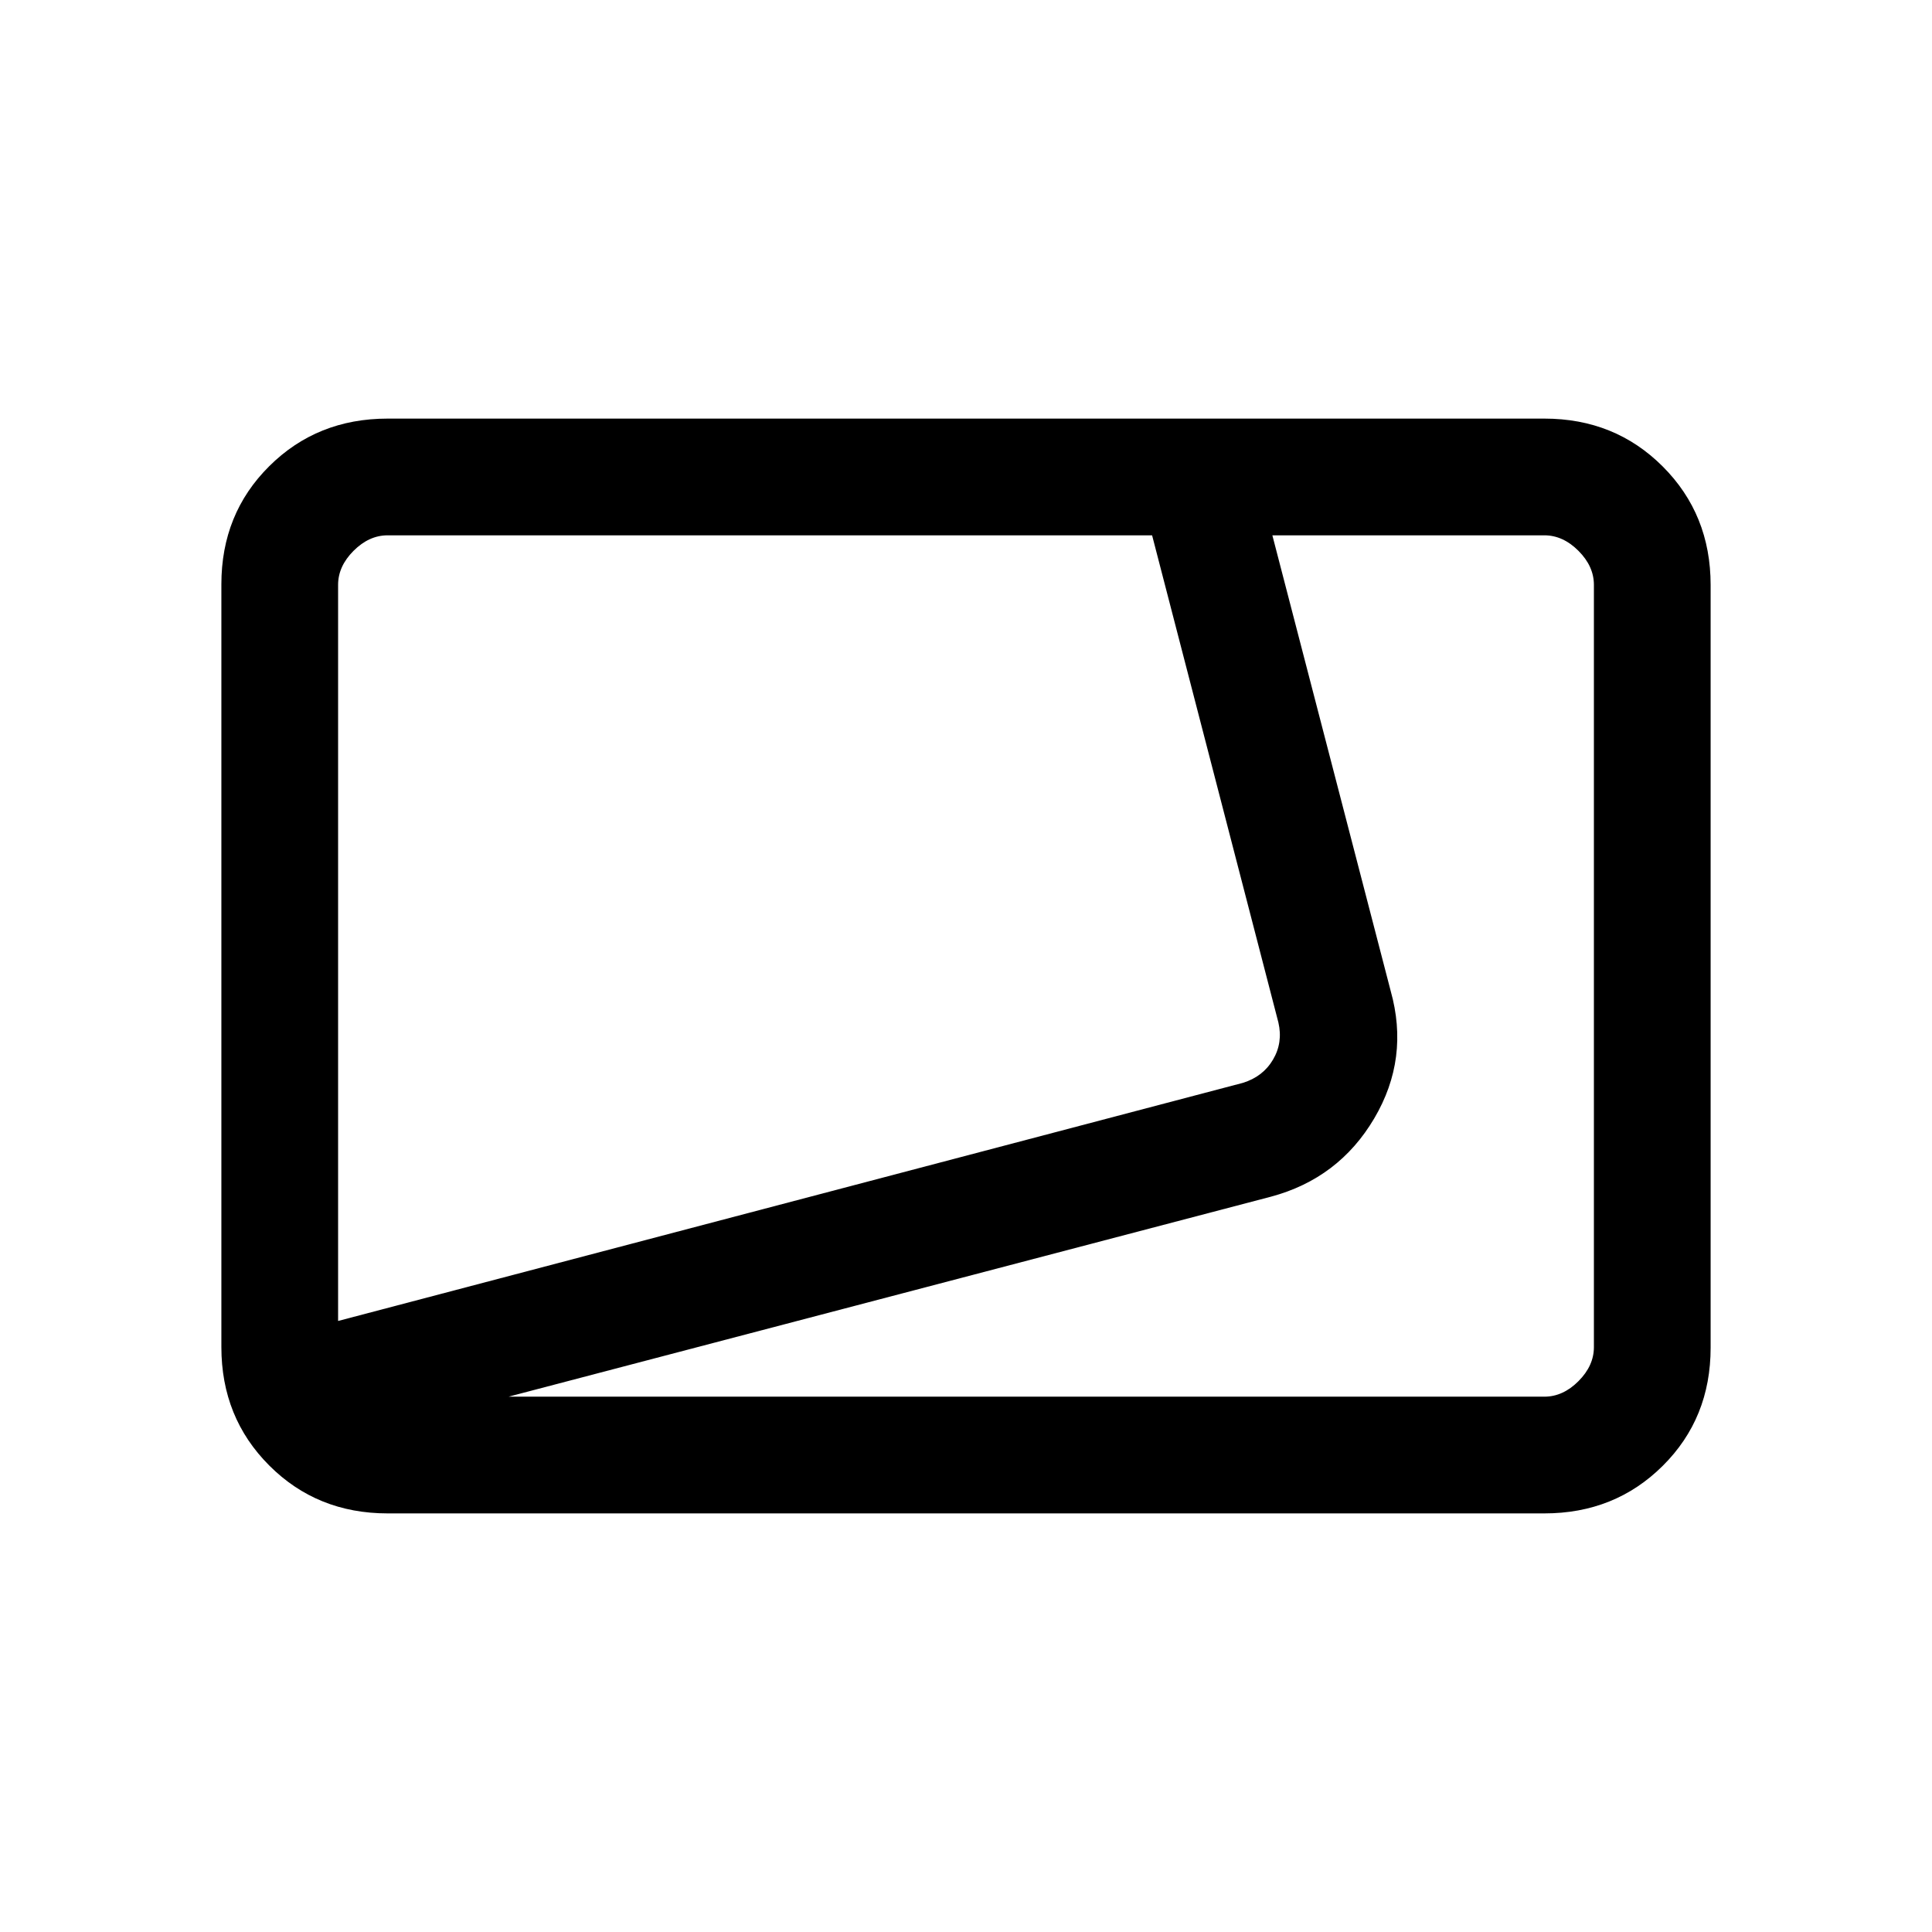 <svg xmlns="http://www.w3.org/2000/svg" height="20" viewBox="0 -960 960 960" width="20"><path d="M192.62-208q-35.05 0-58.83-23.8Q110-255.6 110-290.66v-379.01q0-35.06 23.79-58.69Q157.57-752 192.62-752h574.76q35.05 0 58.83 23.8Q850-704.4 850-669.34v379.01q0 35.06-23.79 58.69Q802.43-208 767.38-208H192.62ZM168-303.62l449.54-118.3q10-3.08 15-11.54 5-8.46 2.69-18.46L572.47-694H192.62q-9.24 0-16.93 7.69-7.69 7.69-7.69 16.93v365.76ZM252.69-266h514.69q9.24 0 16.93-7.69 7.69-7.69 7.69-16.93v-378.76q0-9.24-7.69-16.93-7.69-7.69-16.93-7.69H632.23L691-467.69q9.46 33.61-8.16 63.43-17.62 29.83-51.3 38.88L252.69-266ZM168-694Z"/></svg>